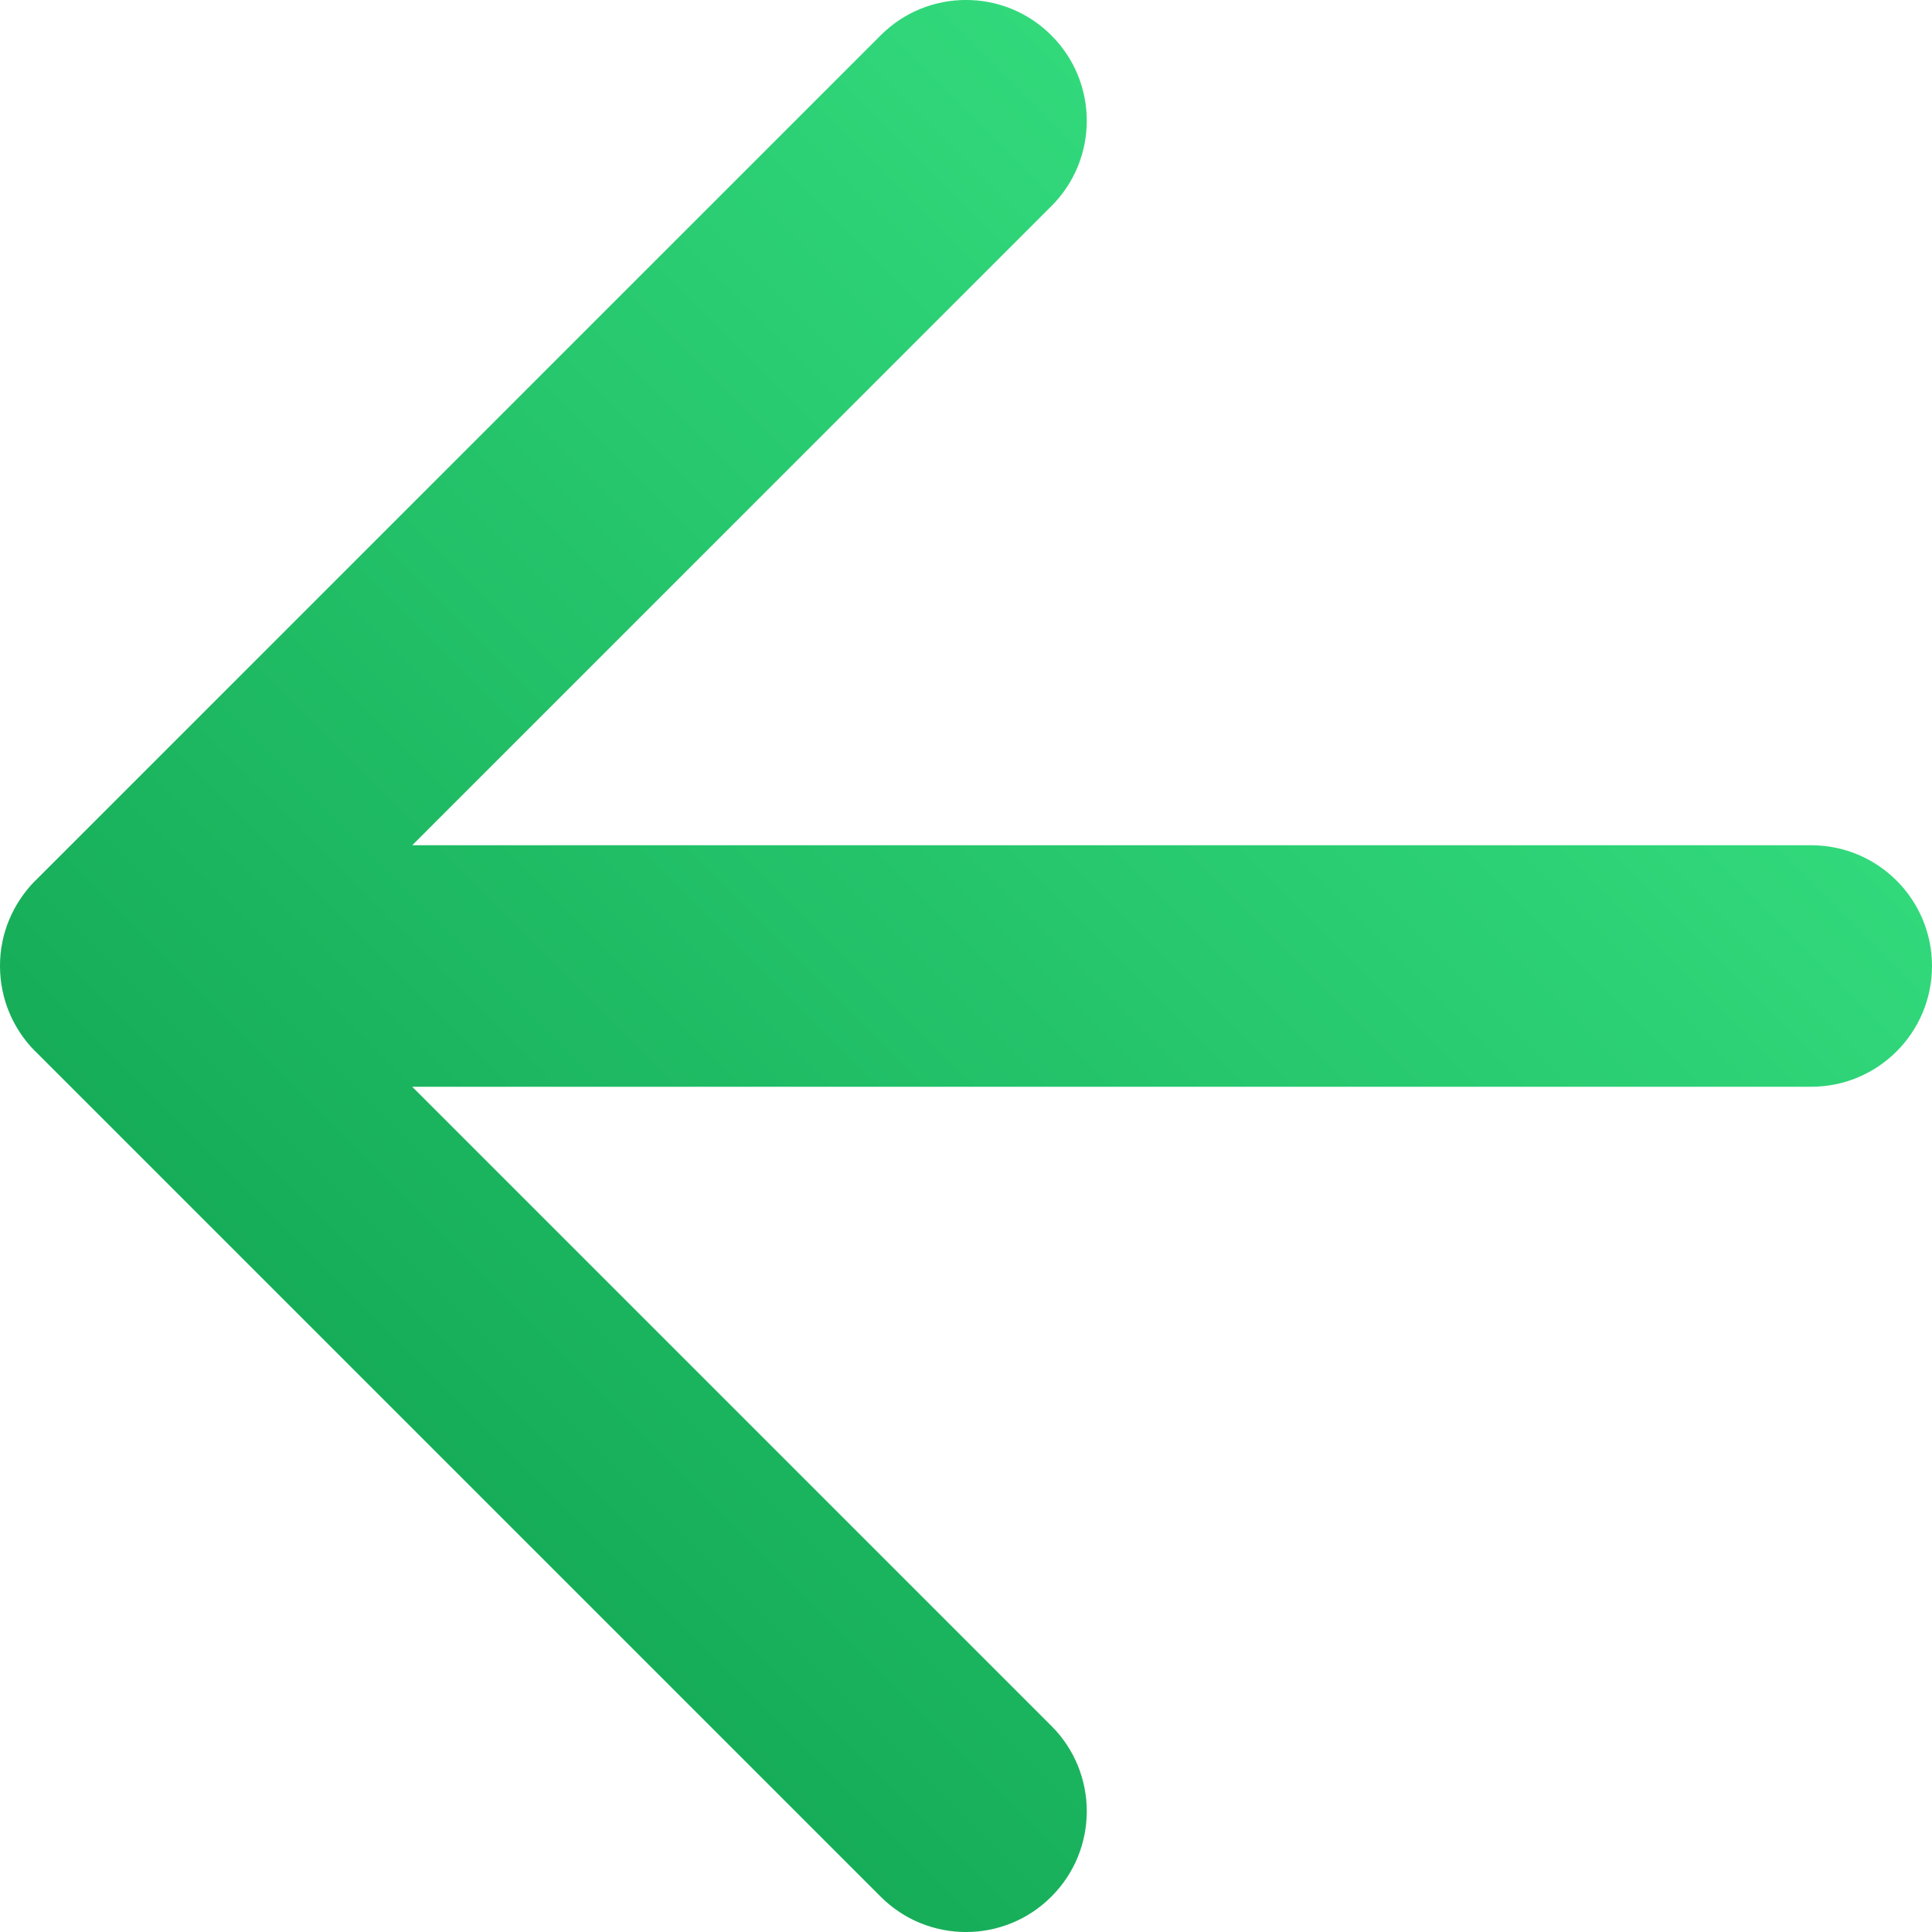 <svg width="16" height="16" viewBox="0 0 16 16" fill="none" xmlns="http://www.w3.org/2000/svg">
<path fill-rule="evenodd" clip-rule="evenodd" d="M7.293 0.293C7.683 -0.098 8.317 -0.098 8.707 0.293C9.098 0.683 9.098 1.317 8.707 1.707L3.414 7H15C15.552 7 16 7.448 16 8C16 8.552 15.552 9 15 9H3.414L8.707 14.293C9.098 14.683 9.098 15.317 8.707 15.707C8.317 16.098 7.683 16.098 7.293 15.707L0.294 8.708C0.291 8.705 0.289 8.703 0.286 8.701C0.11 8.521 0.001 8.275 3.8147e-06 8.003C9.53674e-07 8.002 0 8.001 0 8C0 7.999 9.53674e-07 7.998 3.8147e-06 7.997C0 7.862 0.027 7.734 0.076 7.617C0.124 7.502 0.194 7.394 0.286 7.299C0.289 7.297 0.291 7.295 0.294 7.292M7.293 0.293L0.294 7.292L7.293 0.293Z" fill="url(#paint0_linear_1_12517)"/>
<defs>
<linearGradient id="paint0_linear_1_12517" x1="16" y1="0" x2="0" y2="16" gradientUnits="userSpaceOnUse">
<stop stop-color="#3EED8B"/>
<stop offset="1" stop-color="#0A9949"/>
</linearGradient>
</defs>
</svg>

